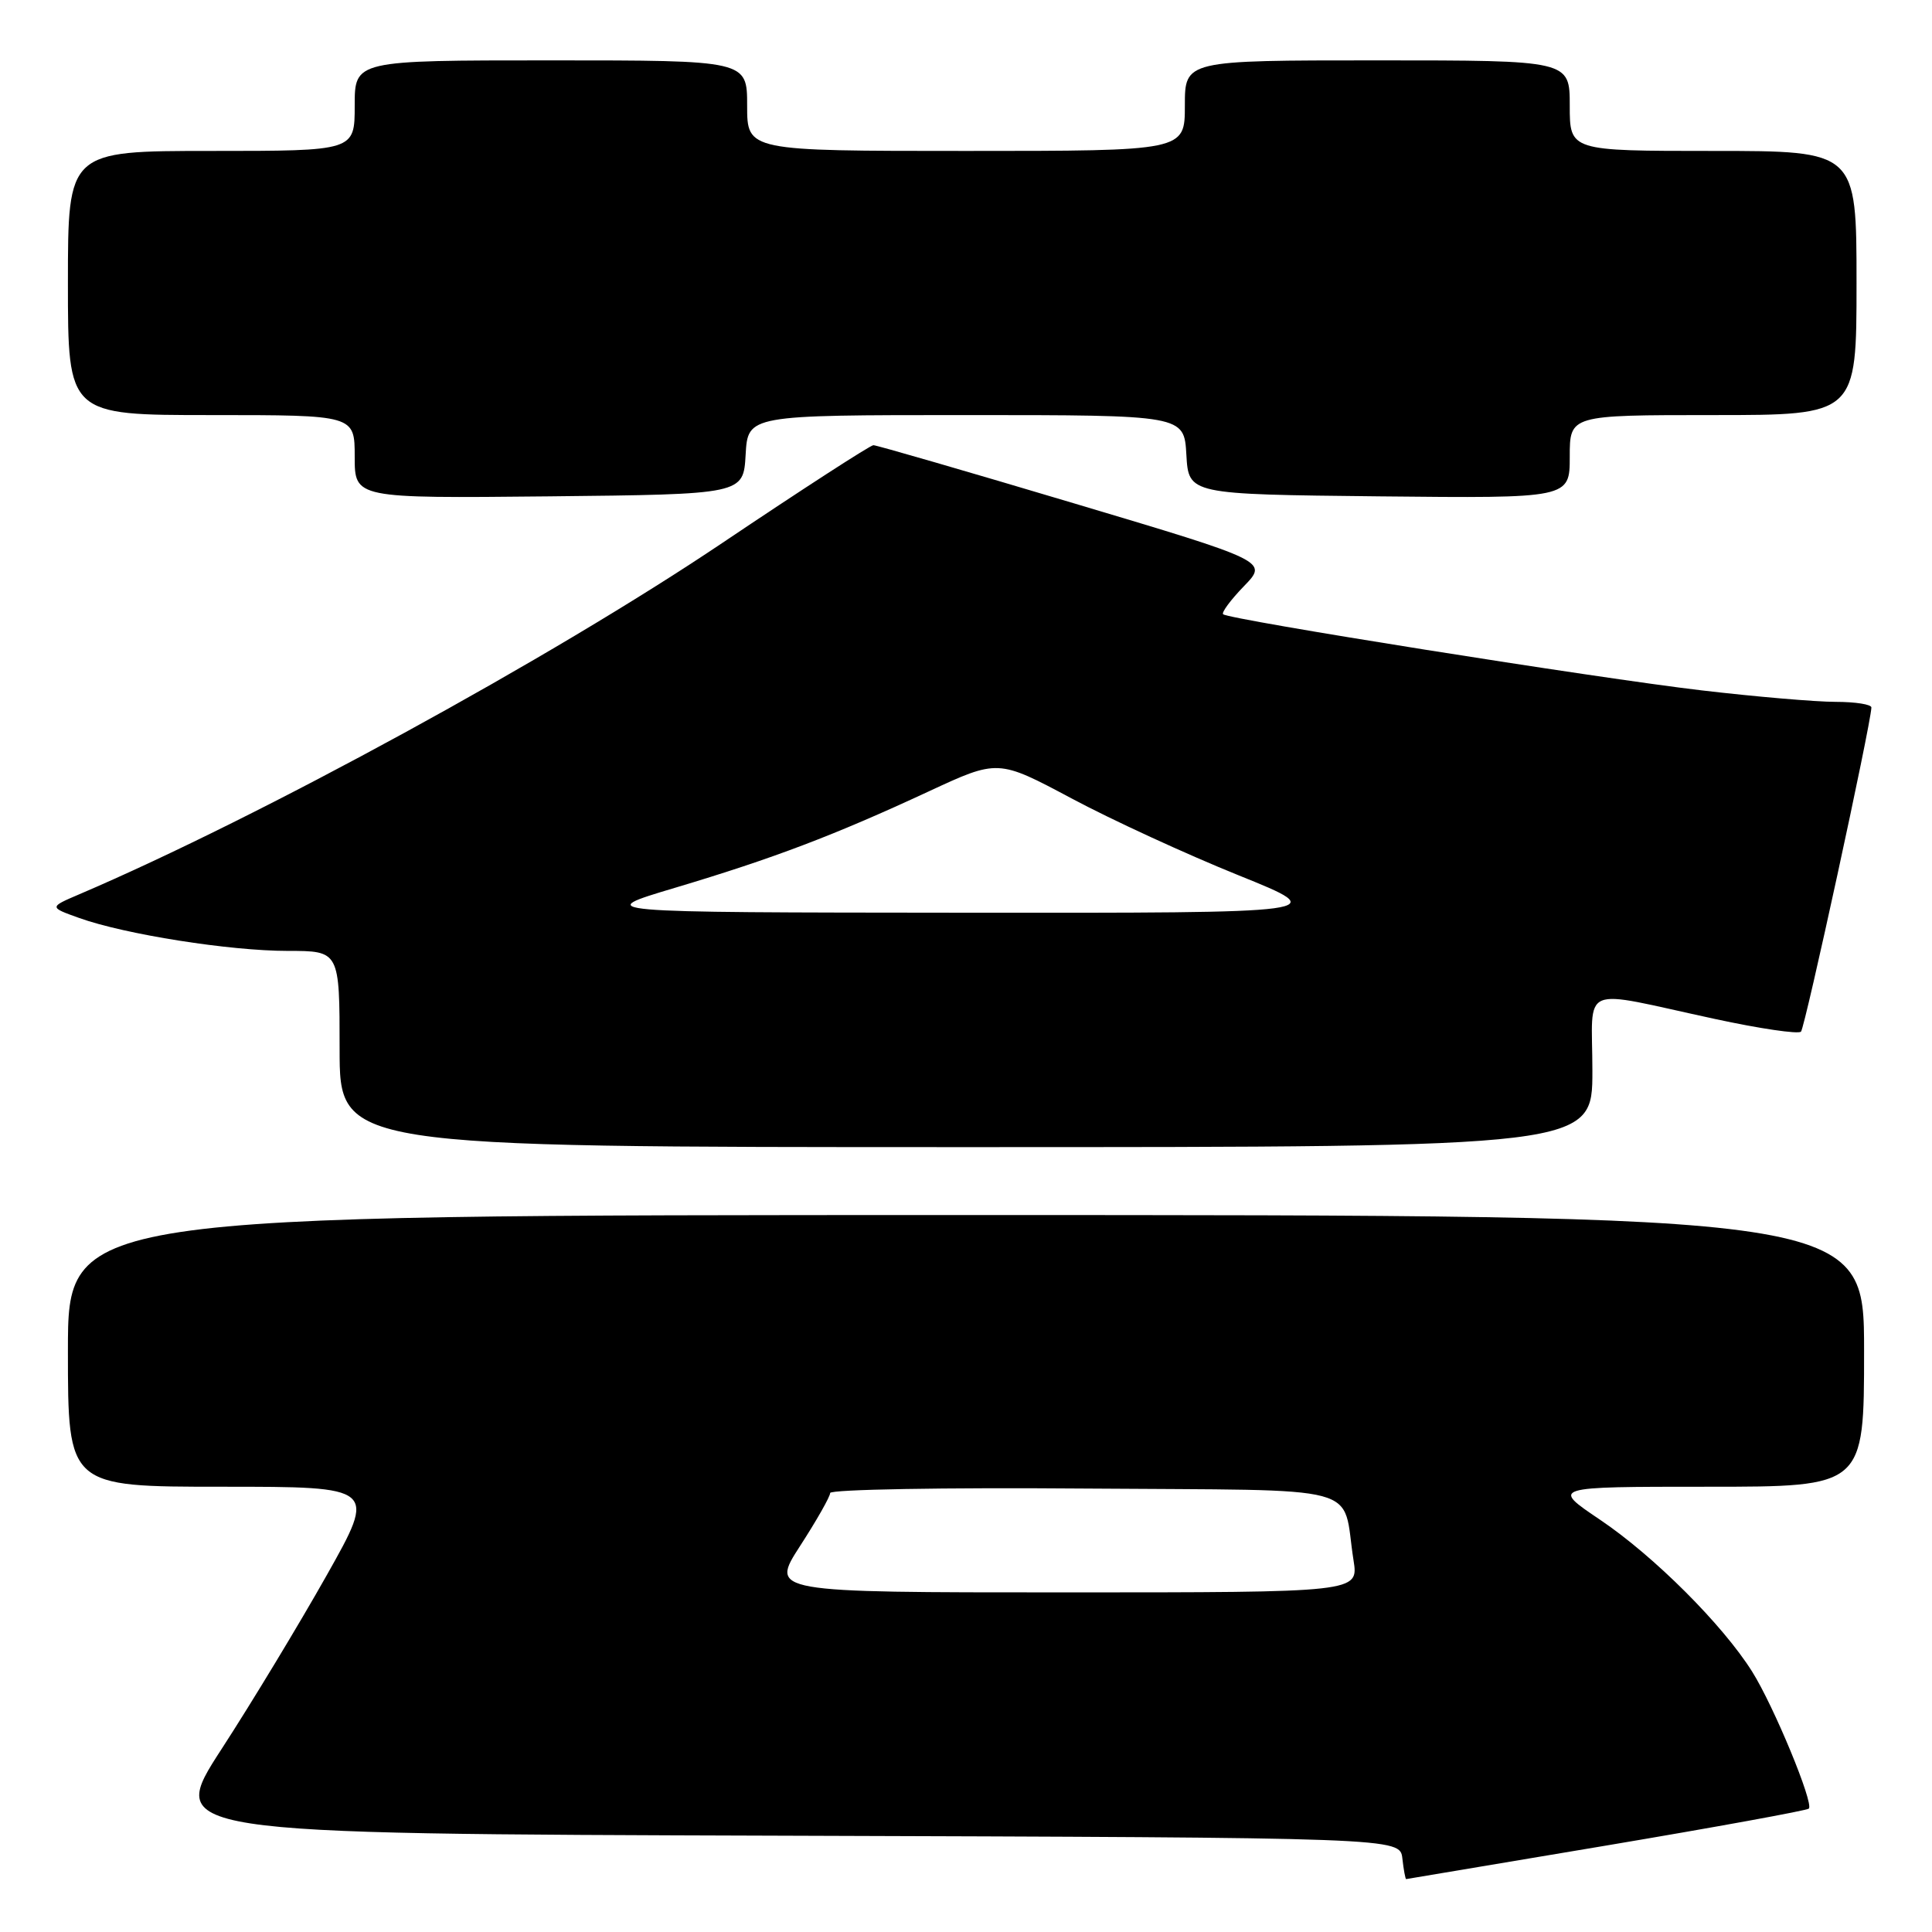 <?xml version="1.0" encoding="UTF-8" standalone="no"?>
<!DOCTYPE svg PUBLIC "-//W3C//DTD SVG 1.1//EN" "http://www.w3.org/Graphics/SVG/1.1/DTD/svg11.dtd" >
<svg xmlns="http://www.w3.org/2000/svg" xmlns:xlink="http://www.w3.org/1999/xlink" version="1.1" viewBox="0 0 256 256">
 <g >
 <path fill="currentColor"
d=" M 212.86 244.54 C 227.36 242.10 239.43 239.90 239.68 239.65 C 240.37 238.96 235.03 226.05 232.17 221.50 C 228.27 215.29 219.15 206.18 212.01 201.37 C 205.52 197.00 205.52 197.00 226.26 197.00 C 247.00 197.00 247.00 197.00 247.00 179.00 C 247.00 161.00 247.00 161.00 128.00 161.00 C 9.00 161.00 9.00 161.00 9.00 179.00 C 9.00 197.00 9.00 197.00 29.45 197.00 C 49.90 197.00 49.90 197.00 43.28 208.75 C 39.64 215.21 33.38 225.56 29.37 231.74 C 22.07 242.99 22.07 242.99 103.79 243.24 C 185.50 243.50 185.50 243.50 185.82 246.25 C 185.99 247.76 186.22 248.99 186.32 248.99 C 186.42 248.98 198.36 246.98 212.86 244.54 Z  M 211.00 141.89 C 211.00 130.20 208.93 131.07 227.25 135.02 C 233.16 136.30 238.28 137.05 238.64 136.70 C 239.17 136.16 247.88 96.09 247.97 93.75 C 247.99 93.34 245.86 93.00 243.24 93.00 C 240.63 93.00 232.64 92.32 225.49 91.48 C 211.65 89.86 162.79 82.09 162.07 81.39 C 161.83 81.16 163.07 79.49 164.83 77.67 C 168.03 74.37 168.03 74.37 142.26 66.68 C 128.09 62.45 116.15 58.99 115.73 58.99 C 115.31 59.00 106.31 64.82 95.73 71.93 C 73.05 87.18 34.53 108.23 10.50 118.50 C 6.50 120.21 6.50 120.21 10.50 121.64 C 16.56 123.81 30.43 126.00 38.13 126.00 C 45.00 126.00 45.00 126.00 45.00 139.00 C 45.00 152.00 45.00 152.00 128.00 152.00 C 211.00 152.00 211.00 152.00 211.00 141.89 Z  M 98.80 60.25 C 99.10 55.00 99.10 55.00 128.00 55.00 C 156.90 55.00 156.90 55.00 157.20 60.25 C 157.50 65.50 157.50 65.50 182.75 65.77 C 208.00 66.03 208.00 66.03 208.00 60.52 C 208.00 55.00 208.00 55.00 227.00 55.00 C 246.00 55.00 246.00 55.00 246.00 37.50 C 246.00 20.00 246.00 20.00 227.00 20.00 C 208.00 20.00 208.00 20.00 208.00 14.00 C 208.00 8.00 208.00 8.00 182.50 8.00 C 157.00 8.00 157.00 8.00 157.00 14.00 C 157.00 20.00 157.00 20.00 128.00 20.00 C 99.00 20.00 99.00 20.00 99.00 14.00 C 99.00 8.00 99.00 8.00 73.00 8.00 C 47.00 8.00 47.00 8.00 47.00 14.00 C 47.00 20.00 47.00 20.00 28.00 20.00 C 9.00 20.00 9.00 20.00 9.00 37.50 C 9.00 55.00 9.00 55.00 28.00 55.00 C 47.00 55.00 47.00 55.00 47.00 60.52 C 47.00 66.03 47.00 66.03 72.75 65.77 C 98.50 65.50 98.50 65.50 98.80 60.25 Z  M 106.02 204.84 C 108.21 201.46 110.00 198.30 110.00 197.83 C 110.00 197.36 125.16 197.09 143.68 197.24 C 181.72 197.53 177.72 196.47 179.35 206.75 C 180.02 211.00 180.02 211.00 141.03 211.00 C 102.04 211.00 102.04 211.00 106.02 204.84 Z  M 89.50 117.62 C 102.51 113.73 110.53 110.69 123.03 104.88 C 132.24 100.60 132.24 100.60 141.96 105.78 C 147.31 108.64 157.27 113.22 164.09 115.97 C 176.50 120.98 176.50 120.98 127.50 120.94 C 78.50 120.90 78.50 120.90 89.50 117.62 Z "/>
</g>
</svg>